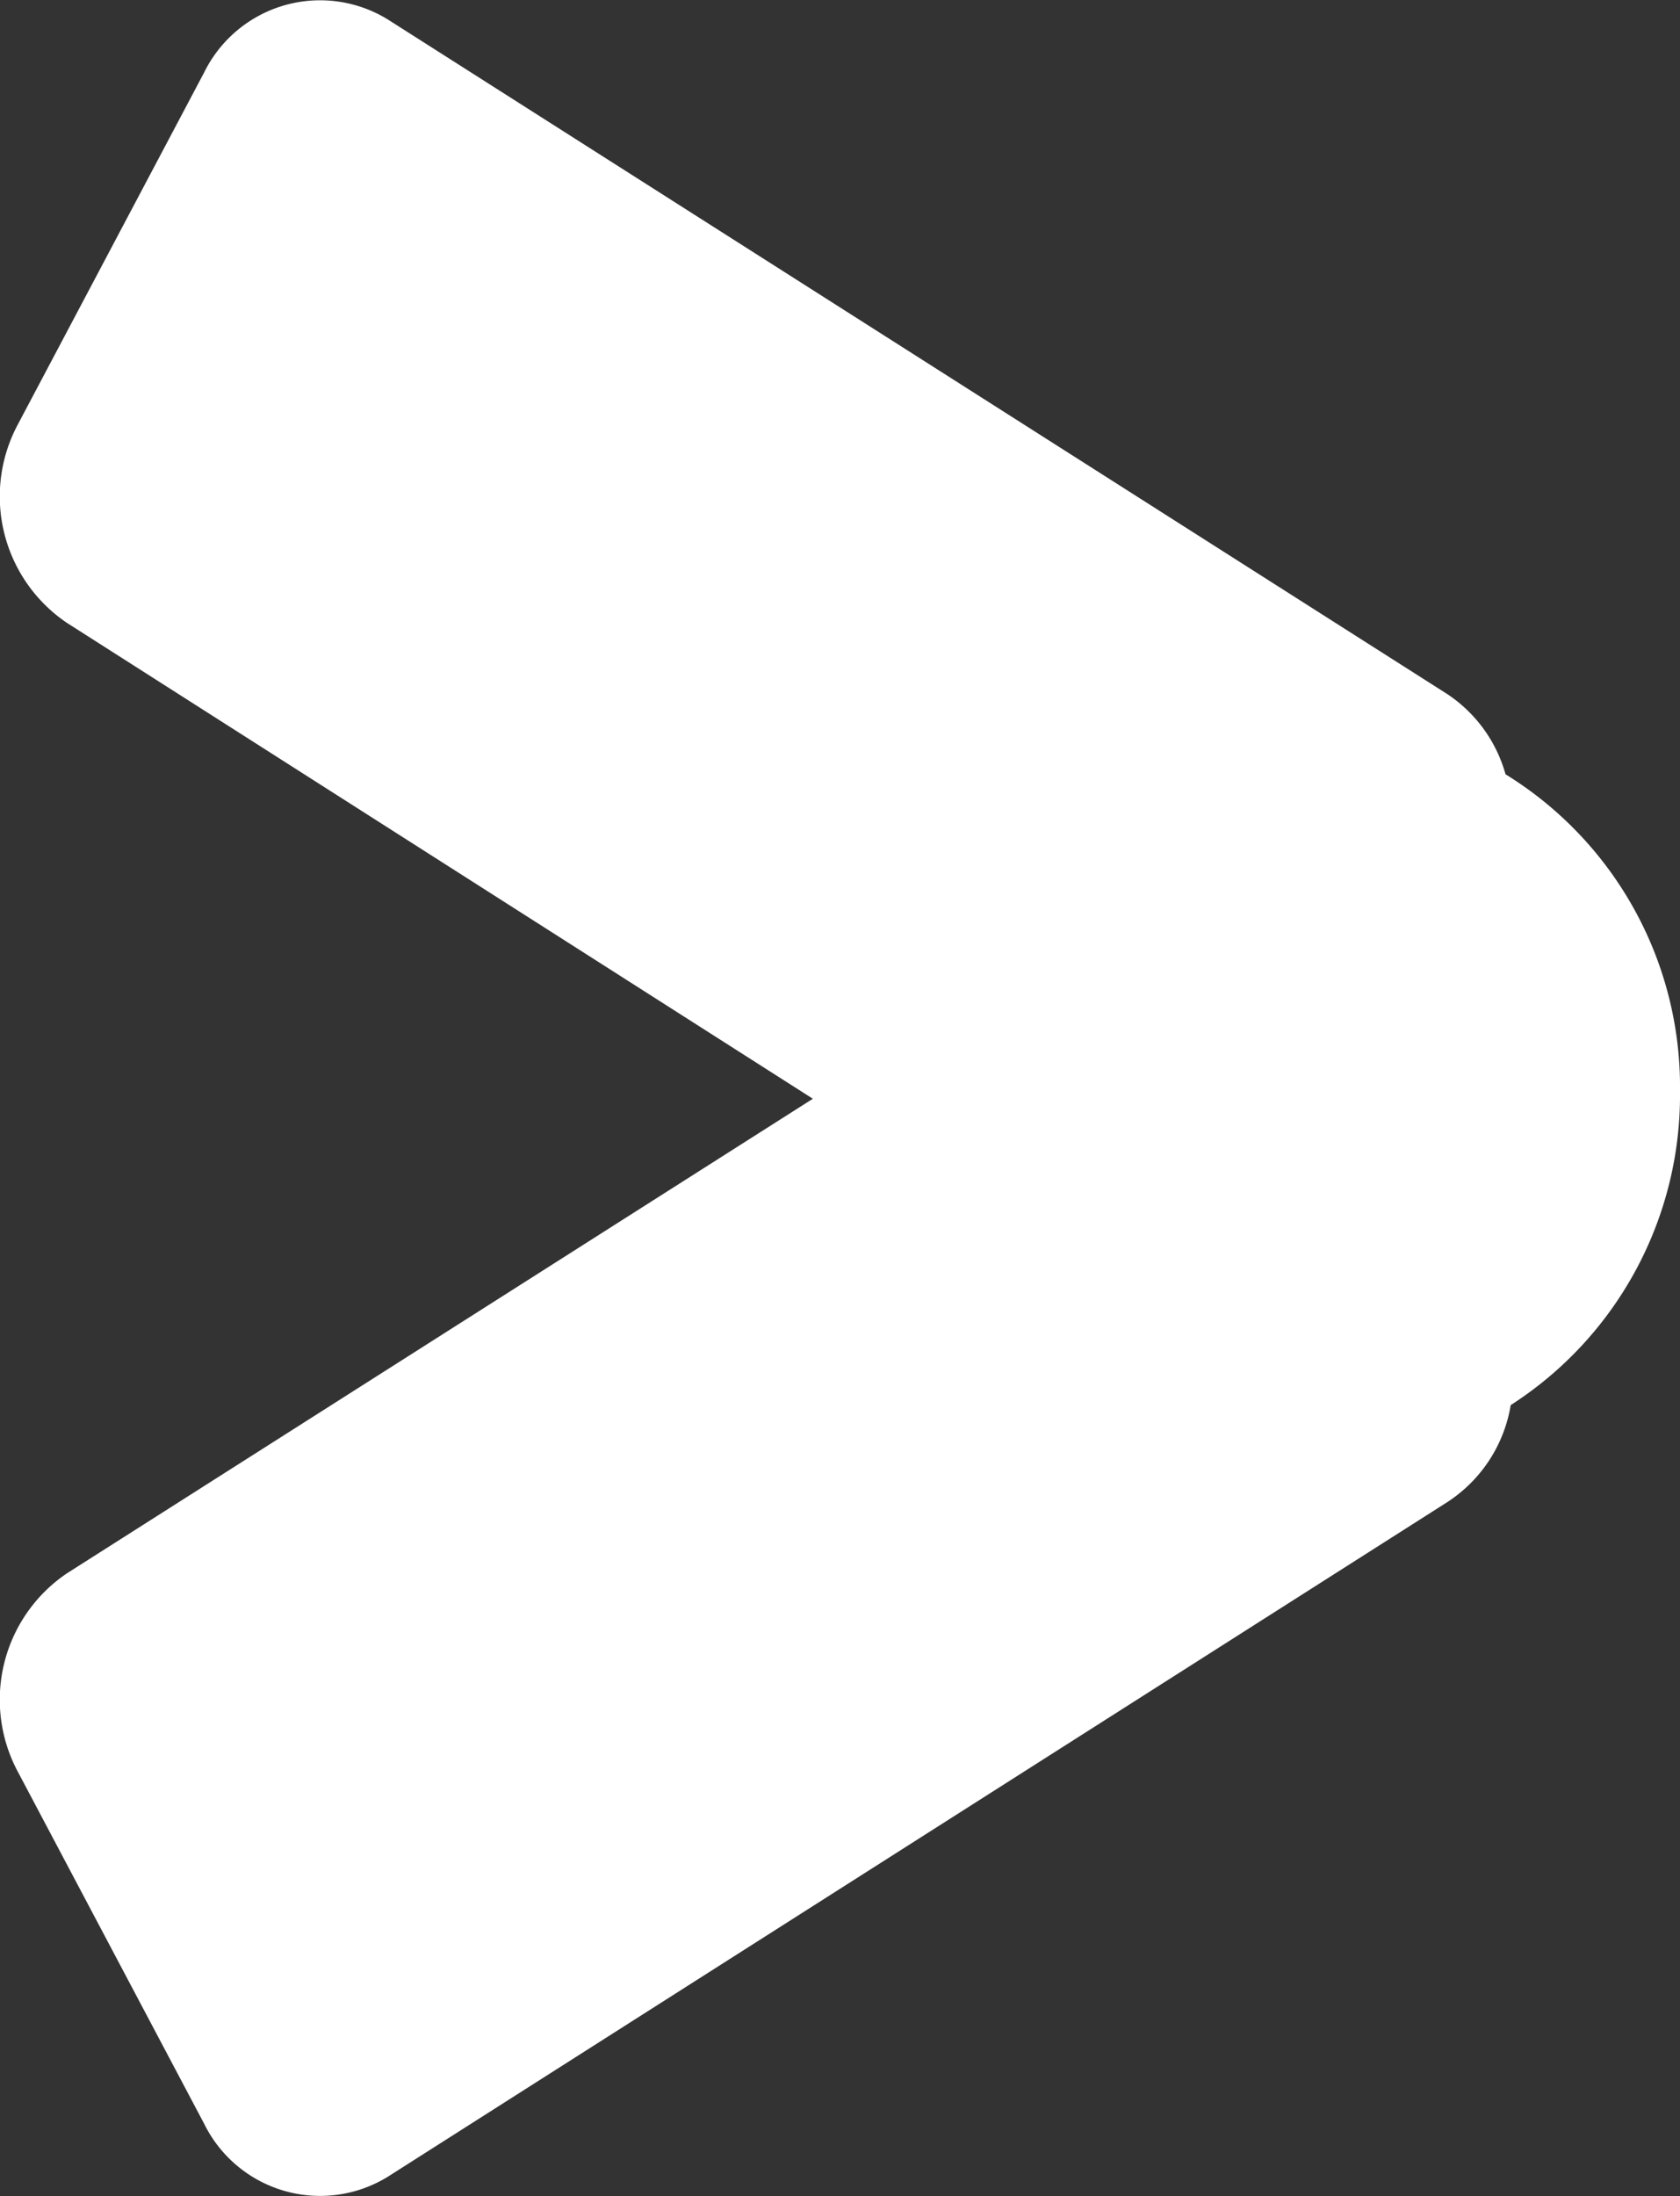<svg xmlns="http://www.w3.org/2000/svg" viewBox="0 0 13 16.99"><rect x="0" y="0" width="13" height="16.99" fill="#333333" stroke="none"/><g data-name="レイヤー 2"><path d="M13 8.44a2.85 2.85 0 01-1.31 2.43 1.11 1.11 0 01-.49.75L3 16.84a1 1 0 01-1.42-.41L.14 13.71a1.18 1.18 0 01.38-1.54L6.29 8.5.52 4.82a1.18 1.18 0 01-.38-1.54L1.58.56A1 1 0 013 .15l8.2 5.22a1.1 1.1 0 01.45.62A2.84 2.84 0 0113 8.44z" fill="#fff" data-name="レイヤー 1"/></g></svg>